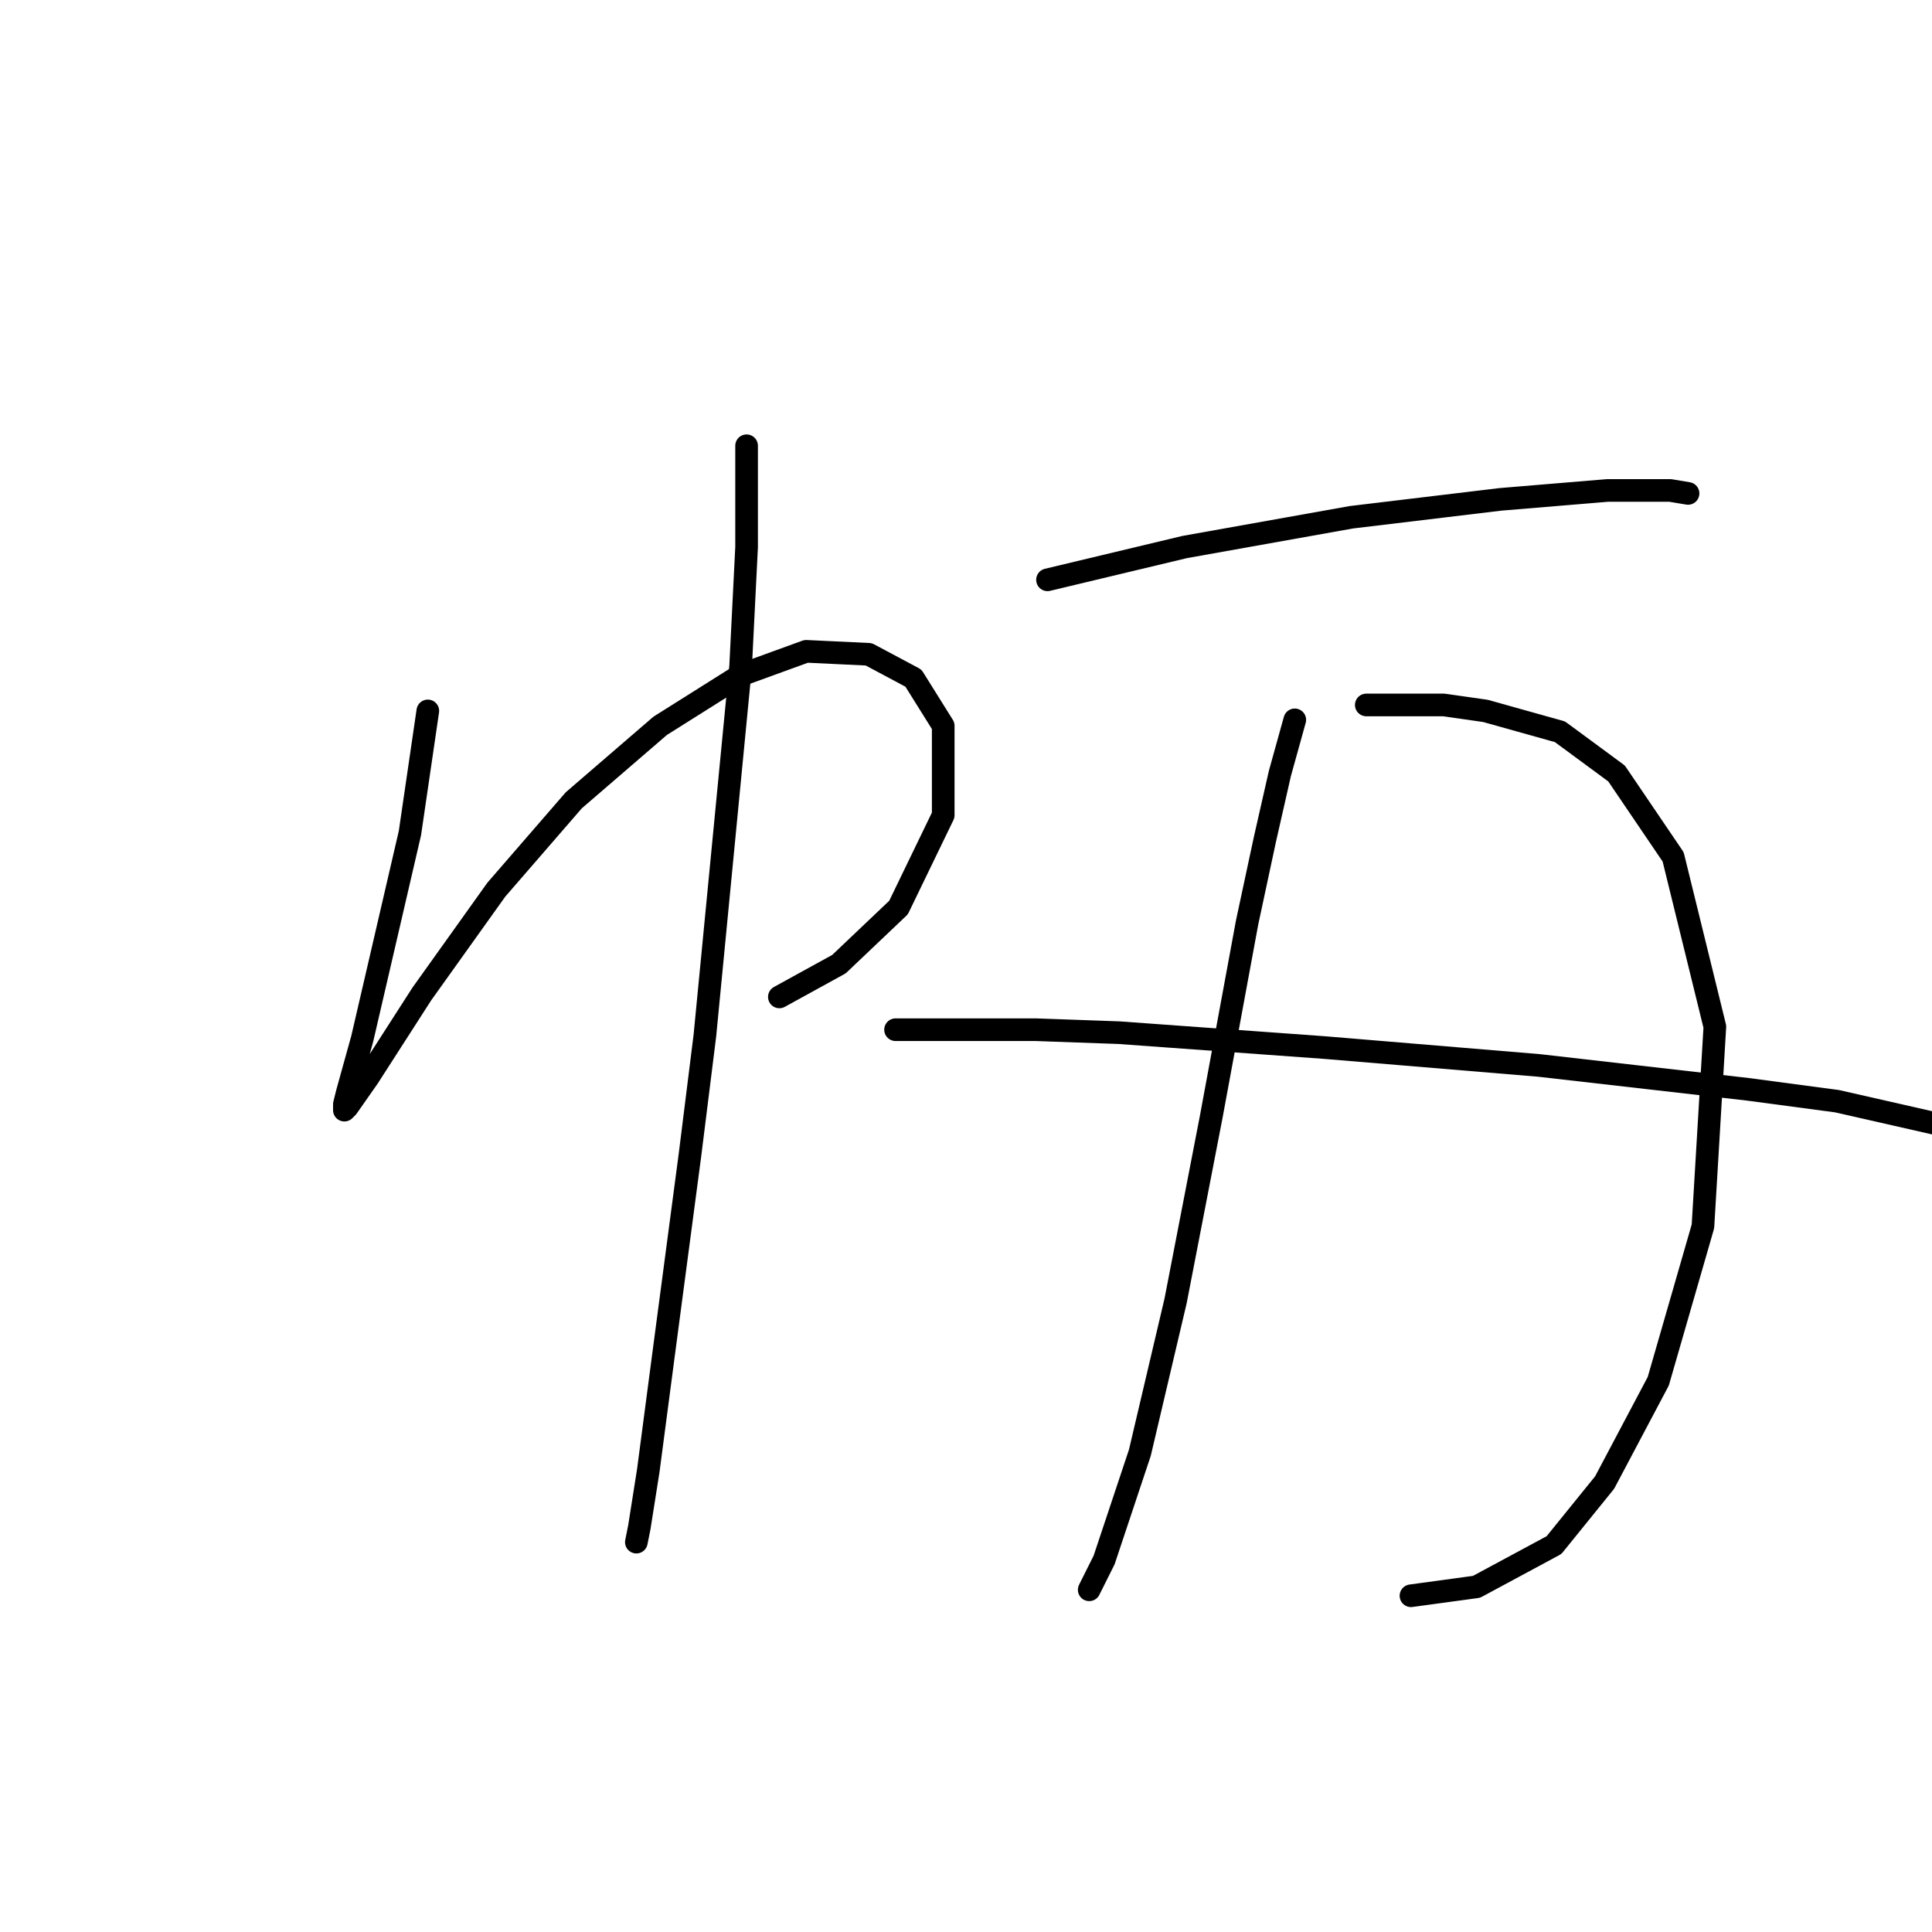 <?xml version="1.0" standalone="no"?>
    <svg width="256" height="256" xmlns="http://www.w3.org/2000/svg" version="1.1">
    <polyline stroke="black" stroke-width="3" stroke-linecap="round" fill="transparent" stroke-linejoin="round" points="56.687 94.199 54.318 110.385 48.002 137.624 46.028 144.73 45.633 146.309 45.633 147.099 46.028 146.704 48.791 142.756 55.897 131.702 65.766 117.885 76.03 106.042 87.479 96.173 98.138 89.462 106.823 86.304 115.113 86.698 121.034 89.857 124.982 96.173 124.982 108.016 119.061 120.254 111.165 127.755 103.27 132.097 103.27 132.097 " />
        <polyline stroke="black" stroke-width="3" stroke-linecap="round" fill="transparent" stroke-linejoin="round" points="98.927 59.064 98.927 72.487 98.138 88.278 93.4 137.229 91.427 153.02 87.874 179.865 85.9 194.866 84.715 202.367 84.321 204.341 84.321 204.341 " />
        <polyline stroke="black" stroke-width="3" stroke-linecap="round" fill="transparent" stroke-linejoin="round" points="138.799 76.829 156.959 72.487 179.066 68.539 198.805 66.17 213.016 64.986 221.307 64.986 223.675 65.381 223.675 65.381 " />
        <polyline stroke="black" stroke-width="3" stroke-linecap="round" fill="transparent" stroke-linejoin="round" points="171.565 95.383 169.591 102.489 167.618 111.174 165.249 122.228 160.512 147.888 155.774 172.364 151.037 192.497 146.3 206.709 144.326 210.657 144.326 210.657 " />
        <polyline stroke="black" stroke-width="3" stroke-linecap="round" fill="transparent" stroke-linejoin="round" points="181.04 93.41 191.304 93.41 196.831 94.199 206.7 96.963 214.201 102.489 221.701 113.543 227.228 136.045 225.649 162.495 219.728 183.023 212.622 196.445 205.911 204.735 195.646 210.262 186.961 211.446 186.961 211.446 " />
        <polyline stroke="black" stroke-width="3" stroke-linecap="round" fill="transparent" stroke-linejoin="round" points="118.666 136.44 126.956 136.44 137.22 136.44 148.274 136.835 175.513 138.808 203.937 141.177 231.571 144.335 243.414 145.914 269.469 151.836 269.469 151.836 " />
        </svg>